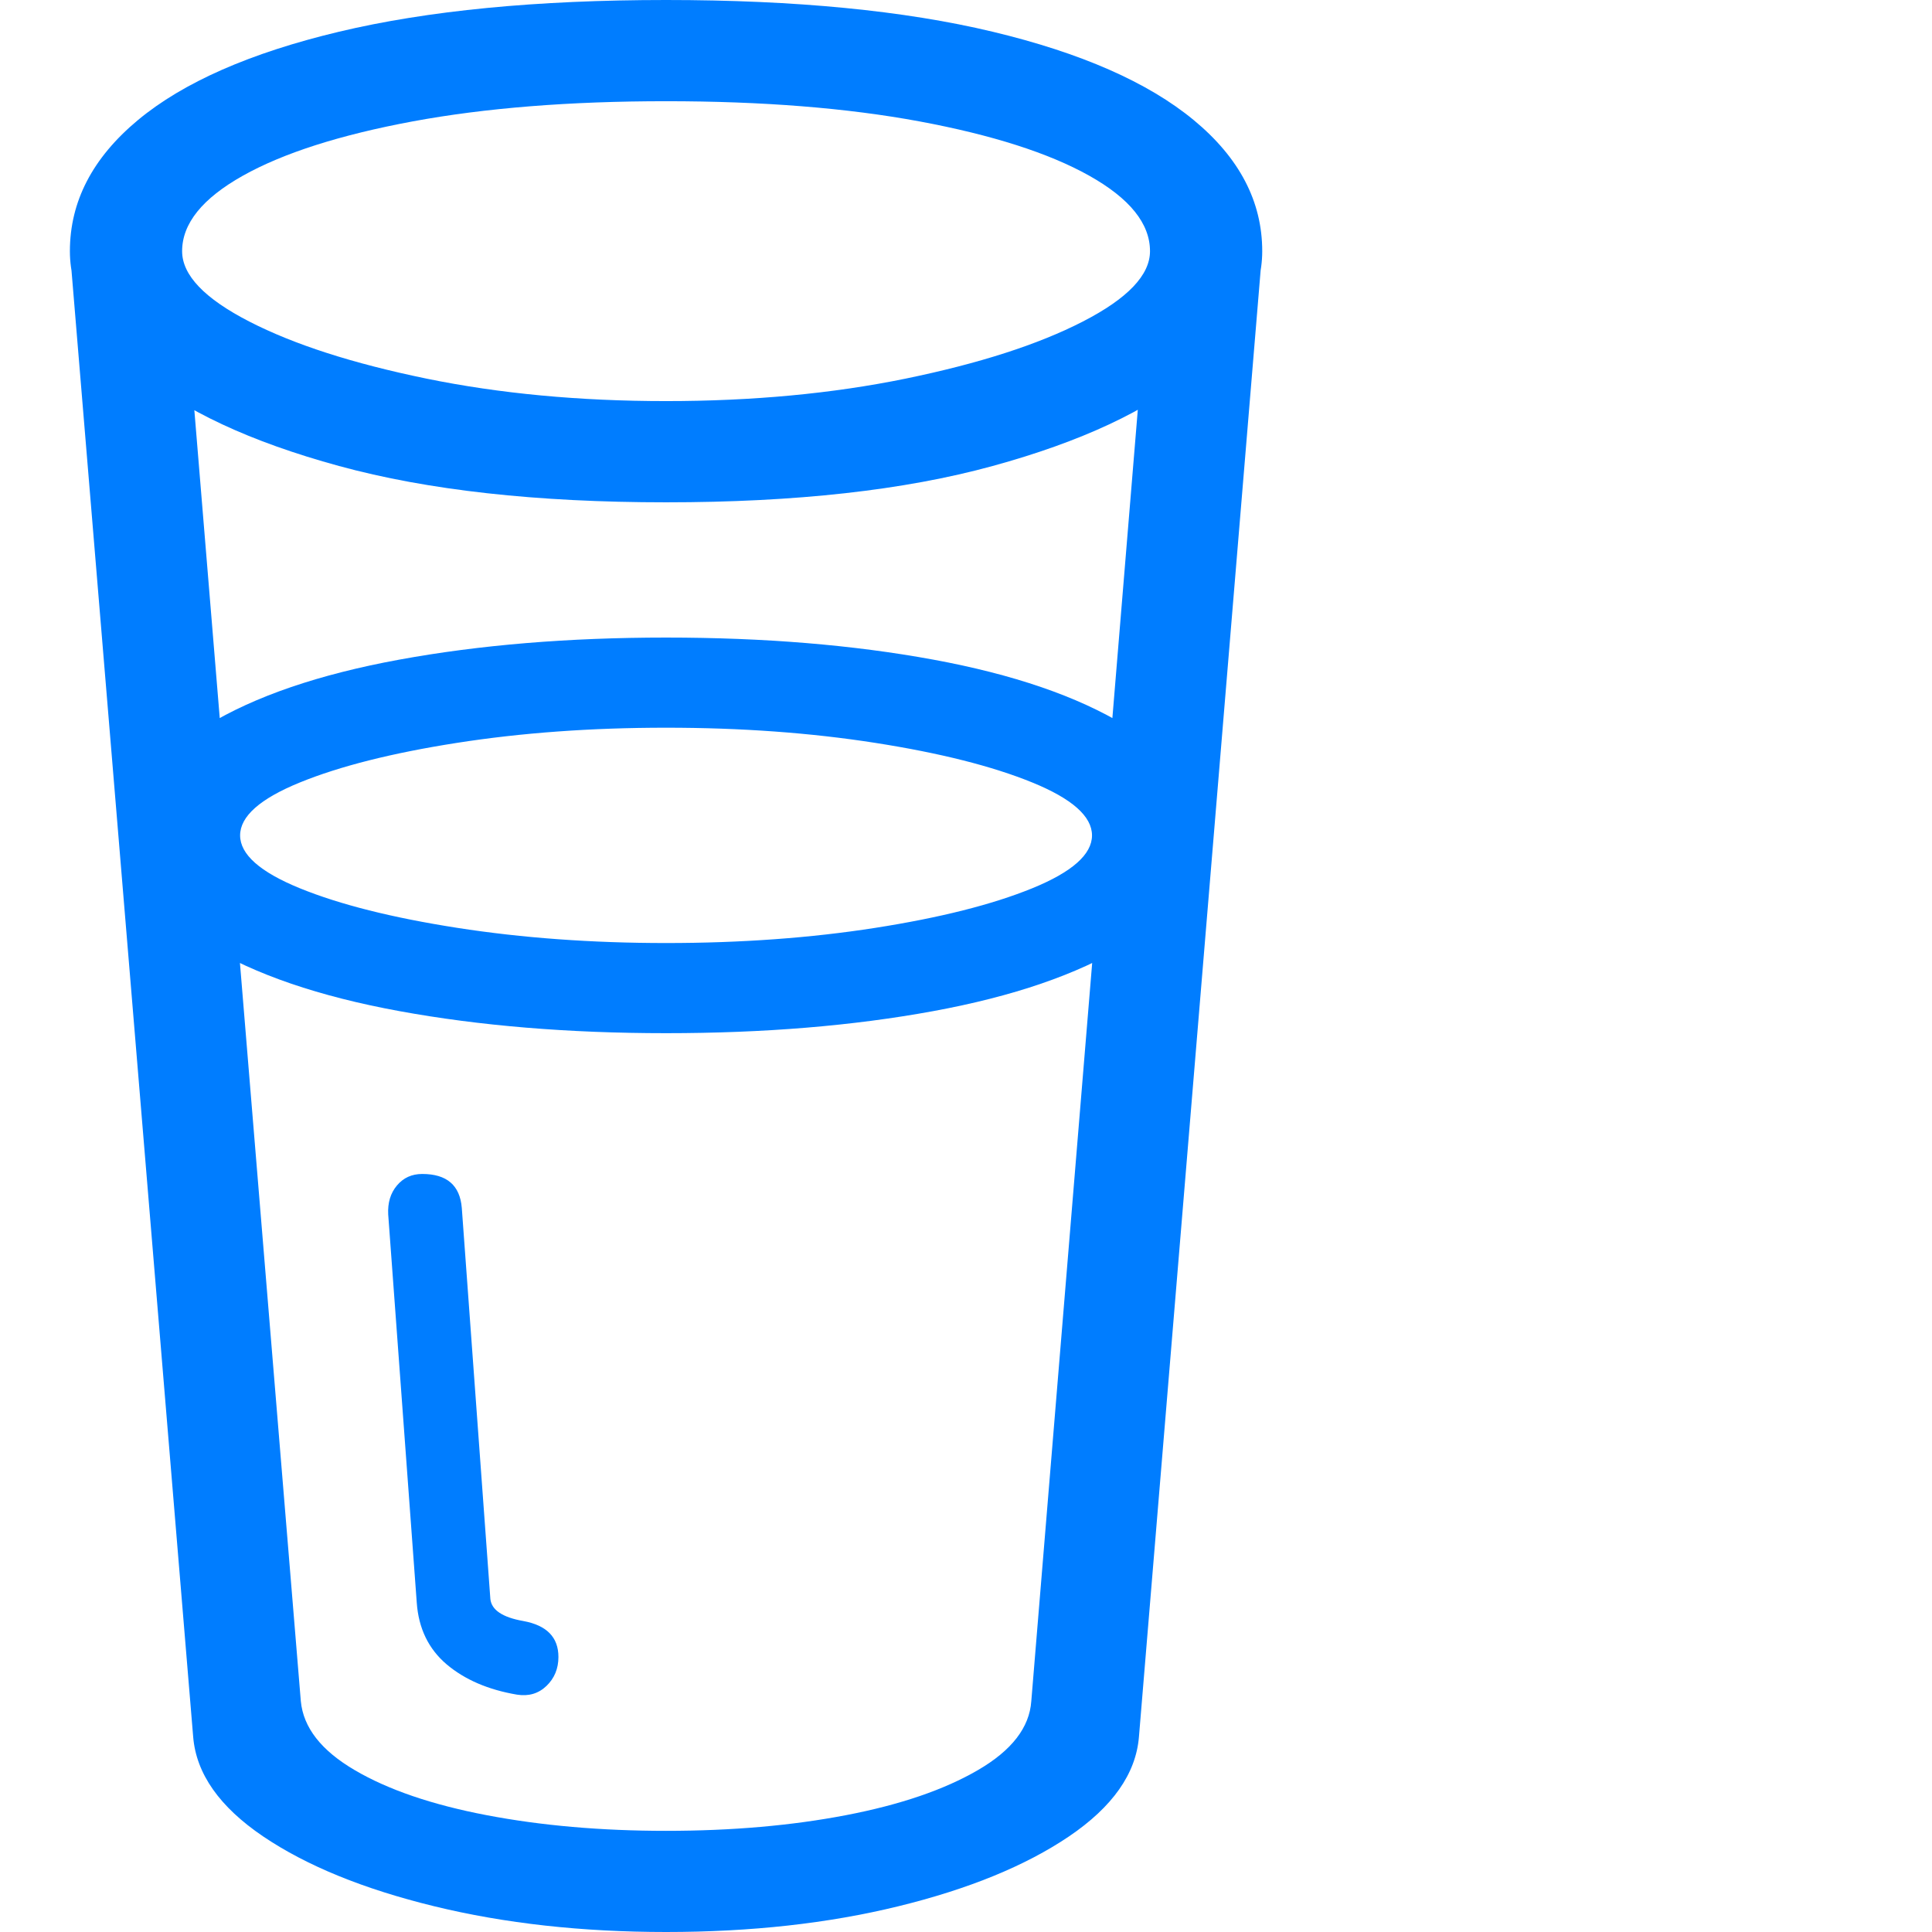 <svg version="1.1" xmlns="http://www.w3.org/2000/svg" style="fill:rgba(0,0,0,1.0)" width="256" height="256" viewBox="0 0 30.438 32.812"><path fill="rgb(0, 125, 255)" d="M10.125 32.812 C8.698 32.812 7.385 32.667 6.188 32.375 C4.99 32.083 4.021 31.688 3.281 31.188 C2.542 30.687 2.146 30.125 2.094 29.5 L0 4.266 L1.891 4.266 L3.922 28.891 C3.964 29.339 4.268 29.729 4.836 30.062 C5.404 30.396 6.151 30.651 7.078 30.828 C8.005 31.005 9.021 31.094 10.125 31.094 C11.24 31.094 12.258 31.005 13.18 30.828 C14.102 30.651 14.849 30.396 15.422 30.062 C15.995 29.729 16.297 29.339 16.328 28.891 L18.359 4.266 L20.25 4.266 L18.156 29.5 C18.104 30.125 17.708 30.687 16.969 31.188 C16.229 31.688 15.263 32.083 14.07 32.375 C12.878 32.667 11.563 32.812 10.125 32.812 Z M7.594 28.781 C7.104 28.698 6.706 28.526 6.398 28.266 C6.091 28.005 5.922 27.656 5.891 27.219 L5.406 20.625 C5.396 20.427 5.445 20.263 5.555 20.133 C5.664 20.003 5.807 19.938 5.984 19.938 C6.401 19.938 6.625 20.13 6.656 20.516 L7.141 27.156 C7.161 27.344 7.349 27.469 7.703 27.531 C8.099 27.604 8.297 27.807 8.297 28.141 C8.297 28.339 8.229 28.503 8.094 28.633 C7.958 28.763 7.792 28.812 7.594 28.781 Z M10.125 17.547 C8.469 17.547 6.958 17.422 5.594 17.172 C4.229 16.922 3.141 16.549 2.328 16.055 C1.516 15.56 1.109 14.938 1.109 14.188 C1.109 13.437 1.516 12.815 2.328 12.32 C3.141 11.826 4.229 11.453 5.594 11.203 C6.958 10.953 8.469 10.828 10.125 10.828 C11.792 10.828 13.305 10.953 14.664 11.203 C16.023 11.453 17.109 11.826 17.922 12.32 C18.734 12.815 19.141 13.437 19.141 14.188 C19.141 14.938 18.734 15.56 17.922 16.055 C17.109 16.549 16.023 16.922 14.664 17.172 C13.305 17.422 11.792 17.547 10.125 17.547 Z M10.125 16.016 C11.396 16.016 12.581 15.93 13.68 15.758 C14.779 15.586 15.667 15.362 16.344 15.086 C17.021 14.81 17.359 14.51 17.359 14.188 C17.359 13.865 17.021 13.565 16.344 13.289 C15.667 13.013 14.779 12.789 13.68 12.617 C12.581 12.445 11.396 12.359 10.125 12.359 C8.854 12.359 7.669 12.445 6.57 12.617 C5.471 12.789 4.583 13.013 3.906 13.289 C3.229 13.565 2.891 13.865 2.891 14.188 C2.891 14.51 3.229 14.81 3.906 15.086 C4.583 15.362 5.474 15.586 6.578 15.758 C7.682 15.93 8.865 16.016 10.125 16.016 Z M10.125 8.531 C7.927 8.531 6.076 8.326 4.57 7.914 C3.065 7.503 1.927 6.971 1.156 6.32 C0.385 5.669 0 4.984 0 4.266 C0 3.422 0.385 2.68 1.156 2.039 C1.927 1.398 3.065 0.898 4.57 0.539 C6.076 0.18 7.927 -0 10.125 -0 C12.323 -0 14.172 0.18 15.672 0.539 C17.172 0.898 18.31 1.398 19.086 2.039 C19.862 2.68 20.25 3.422 20.25 4.266 C20.25 4.984 19.862 5.669 19.086 6.32 C18.31 6.971 17.172 7.503 15.672 7.914 C14.172 8.326 12.323 8.531 10.125 8.531 Z M10.125 6.812 C11.594 6.812 12.951 6.685 14.195 6.43 C15.44 6.174 16.443 5.852 17.203 5.461 C17.964 5.07 18.344 4.672 18.344 4.266 C18.344 3.797 18 3.37 17.312 2.984 C16.625 2.599 15.664 2.292 14.43 2.062 C13.195 1.833 11.76 1.719 10.125 1.719 C8.49 1.719 7.055 1.833 5.82 2.062 C4.586 2.292 3.625 2.599 2.938 2.984 C2.25 3.37 1.906 3.797 1.906 4.266 C1.906 4.672 2.286 5.07 3.047 5.461 C3.807 5.852 4.81 6.174 6.055 6.43 C7.299 6.685 8.656 6.812 10.125 6.812 Z M30.438 27.344" /></svg>